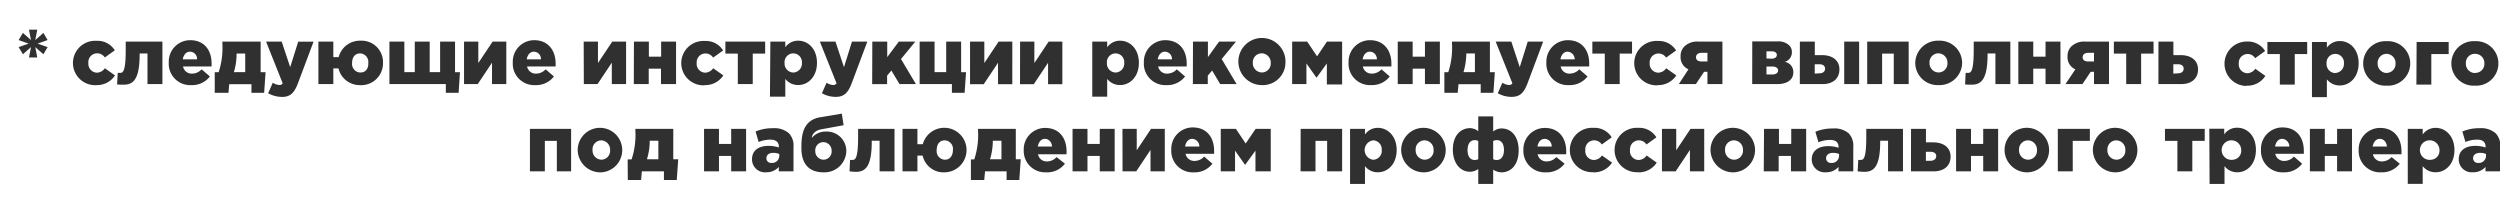 <svg id="Слой_1" data-name="Слой 1" xmlns="http://www.w3.org/2000/svg" viewBox="0 0 350.19 28.06"><defs><style>.cls-1{fill:#303030;}</style></defs><title>sled2</title><path class="cls-1" d="M4.06,8.05H5.22L4.94,6.6l1.14,1,.59-1-1.4-.49,1.4-.5-.59-1-1.14,1,.28-1.45H4.06l.28,1.45-1.13-1-.6,1,1.4.5-1.4.49.6,1,1.13-1Zm9.4,3.87a3,3,0,0,0,2.65-1.36l-1.42-1a1.41,1.41,0,0,1-1.12.62,1.24,1.24,0,0,1-1.19-1.35A1.23,1.23,0,0,1,13.6,7.47a1.25,1.25,0,0,1,1.08.58l1.4-1a2.82,2.82,0,0,0-2.54-1.33,3.11,3.11,0,1,0-.08,6.21Zm3.86-.06c1.27,0,2.24-.62,2.24-4.22V7.49h1.1v4.29h2.09V5.83H17.61V7c0,3.06-.41,3.21-.78,3.21l-.34,0-.09,1.62A7.72,7.72,0,0,0,17.32,11.86Zm9.49.06a3.11,3.11,0,0,0,2.59-1.21l-1.16-1a1.8,1.8,0,0,1-1.32.6,1.22,1.22,0,0,1-1.28-1h4c0-.14,0-.3,0-.43,0-1.75-.95-3.25-3-3.25a3,3,0,0,0-3,3.11A3,3,0,0,0,26.81,11.92ZM25.6,8.31c.11-.64.49-1.07,1-1.07a1,1,0,0,1,1,1.07ZM30.08,13H32l.11-1.21h3.11V13H37l.2-2.89h-.69V5.83H31.15v.28a11,11,0,0,1-.52,4h-.55Zm2.68-2.89a8.91,8.91,0,0,0,.38-2.51v-.1h1.21V10.1Zm6.71,3.47c1.19,0,1.75-.55,2.27-1.93l2.18-5.81H41.77L40.65,9.41,39.46,5.83H37.27l2.33,5.84a.51.51,0,0,1-.48.24,2,2,0,0,1-.91-.32l-.65,1.47A3.93,3.93,0,0,0,39.47,13.57Zm11-1.65a3.06,3.06,0,0,0,3.18-3.11A3,3,0,0,0,50.51,5.7,3.07,3.07,0,0,0,47.44,8h-.75V5.83H44.6v5.95h2.09V9.58h.72A3.05,3.05,0,0,0,50.48,11.92Zm0-1.77a1.2,1.2,0,0,1-1.15-1.34c0-.74.36-1.34,1.12-1.34a1.2,1.2,0,0,1,1.15,1.34C51.63,9.55,51.26,10.15,50.51,10.15ZM62.45,13h1.79l.19-2.89h-.69V5.83H61.65V10.1H60.19V5.83H58.1V10.1H56.64V5.83H54.55v5.95h7.9ZM65,11.78h1.92l2-3v3h2V5.83H69l-2,3v-3H65Zm10,.14a3.11,3.11,0,0,0,2.59-1.21l-1.16-1a1.81,1.81,0,0,1-1.32.6,1.22,1.22,0,0,1-1.28-1h4c0-.14,0-.3,0-.43,0-1.75-1-3.25-3-3.25a3,3,0,0,0-3,3.11A3,3,0,0,0,75,11.92ZM73.78,8.31c.11-.64.49-1.07,1-1.07s1,.41,1,1.07Zm8,3.47h1.92l2-3v3h2V5.83H85.76l-2,3v-3h-2Zm7,0h2.09V9.62h1.72v2.16H94.7V5.83H92.61V7.94H90.89V5.83H88.8Zm9.89.14a3,3,0,0,0,2.65-1.36l-1.42-1a1.41,1.41,0,0,1-1.12.62,1.23,1.23,0,0,1-1.19-1.35,1.23,1.23,0,0,1,1.22-1.34,1.25,1.25,0,0,1,1.08.58l1.4-1a2.82,2.82,0,0,0-2.54-1.33,3.11,3.11,0,1,0-.08,6.21Zm4.68-.14h2.09V7.51h1.74V5.83h-5.57V7.51h1.74Zm4.5,1.76H110V11.05a2.24,2.24,0,0,0,1.82.86c1.4,0,2.62-1.18,2.62-3.11s-1.22-3.1-2.64-3.1a2.19,2.19,0,0,0-1.8.92V5.83h-2.09Zm3.26-3.38a1.26,1.26,0,0,1-1.21-1.35,1.22,1.22,0,1,1,2.43,0A1.26,1.26,0,0,1,111.13,10.16Zm5.93,3.41c1.19,0,1.75-.55,2.27-1.93l2.18-5.81h-2.15l-1.12,3.58-1.19-3.58h-2.19l2.34,5.84a.53.53,0,0,1-.49.24,2,2,0,0,1-.91-.32l-.65,1.47A3.93,3.93,0,0,0,117.06,13.57Zm5.13-1.79h2.09V10.6l.6-.72,1.14,1.9h2.3l-2.09-3.51,2-2.44H125.9L124.28,8V5.83h-2.09ZM133.34,13h1.78l.2-2.89h-.69V5.83h-2.09V10.1h-1.63V5.83h-2.09v5.95h4.52Zm2.54-1.21h1.92l2-3v3h2V5.83h-1.92l-2,3v-3h-2Zm7,0h1.93l2-3v3h2V5.83h-1.92l-2,3v-3h-2ZM153,13.54h2.09V11.05a2.24,2.24,0,0,0,1.82.86c1.4,0,2.62-1.18,2.62-3.11s-1.22-3.1-2.64-3.1a2.19,2.19,0,0,0-1.8.92V5.83H153Zm3.26-3.38a1.26,1.26,0,0,1-1.21-1.35,1.22,1.22,0,1,1,2.43,0A1.26,1.26,0,0,1,156.28,10.16Zm7.12,1.76A3.12,3.12,0,0,0,166,10.71l-1.16-1a1.81,1.81,0,0,1-1.32.6,1.23,1.23,0,0,1-1.29-1h4c0-.14,0-.3,0-.43,0-1.75-.95-3.25-3-3.25a3,3,0,0,0-3,3.11A3,3,0,0,0,163.4,11.92Zm-1.21-3.61c.11-.64.49-1.07,1-1.07s1,.41,1,1.07Zm4.92,3.47h2.09V10.6l.61-.72,1.13,1.9h2.3l-2.09-3.51,2-2.44h-2.37L169.2,8V5.83h-2.09Zm9.67.14a3.17,3.17,0,0,0,3.3-3.11,3.3,3.3,0,1,0-3.3,3.11Zm0-1.77a1.29,1.29,0,0,1-1.27-1.34,1.25,1.25,0,0,1,1.25-1.34A1.29,1.29,0,0,1,178,8.81,1.25,1.25,0,0,1,176.8,10.15ZM181,11.78H183V8.89l1.41,2,1.45-2v2.94H188V5.83h-2.13l-1.38,2.06-1.38-2.06H181Zm11.08.14a3.12,3.12,0,0,0,2.59-1.21l-1.16-1a1.81,1.81,0,0,1-1.32.6,1.23,1.23,0,0,1-1.29-1h4c0-.14,0-.3,0-.43,0-1.75-1-3.25-3-3.25a3,3,0,0,0-3,3.11A3,3,0,0,0,192,11.92Zm-1.21-3.61c.11-.64.48-1.07,1-1.07s1,.41,1,1.07Zm4.92,3.47h2.09V9.62h1.72v2.16h2.09V5.83h-2.09V7.94h-1.72V5.83h-2.09ZM202.32,13h1.87l.11-1.21h3.11V13h1.78l.2-2.89h-.69V5.83h-5.31v.28a11,11,0,0,1-.52,4h-.55ZM205,10.1a9.25,9.25,0,0,0,.39-2.51v-.1h1.21V10.1Zm6.71,3.47c1.19,0,1.75-.55,2.27-1.93l2.18-5.81H214l-1.12,3.58L211.7,5.83h-2.19l2.34,5.84a.53.53,0,0,1-.49.24,2,2,0,0,1-.91-.32l-.65,1.47A3.93,3.93,0,0,0,211.71,13.57Zm8.08-1.65a3.09,3.09,0,0,0,2.58-1.21l-1.15-1a1.83,1.83,0,0,1-1.32.6,1.23,1.23,0,0,1-1.29-1h4c0-.14,0-.3,0-.43,0-1.75-.94-3.25-3-3.25a3,3,0,0,0-3,3.11A3,3,0,0,0,219.79,11.92Zm-1.21-3.61c.11-.64.48-1.07,1-1.07a1.06,1.06,0,0,1,1,1.07Zm6.21,3.47h2.09V7.51h1.73V5.83h-5.56V7.51h1.74Zm7.37.14a3,3,0,0,0,2.65-1.36l-1.42-1a1.39,1.39,0,0,1-1.12.62,1.24,1.24,0,0,1-1.19-1.35,1.25,1.25,0,0,1,2.3-.76l1.4-1a2.82,2.82,0,0,0-2.54-1.33,3.11,3.11,0,1,0-.08,6.21Zm3-.14h2.39l1.15-1.72h.47v1.72h2.1V5.83h-3.31a2.58,2.58,0,0,0-2,.66,1.87,1.87,0,0,0-.55,1.42,1.84,1.84,0,0,0,1.1,1.8Zm3.18-3.17c-.49,0-.77-.22-.77-.59s.29-.62.77-.62h.83V8.61Zm7.1,3.17h3.5c1.42,0,2.26-.62,2.26-1.64A1.41,1.41,0,0,0,250,8.67,1.39,1.39,0,0,0,251,7.34a1.29,1.29,0,0,0-.39-1,2.2,2.2,0,0,0-1.63-.54h-3.53Zm2-1.35V9.32h.83c.54,0,.8.25.8.55s-.28.56-.77.56Zm0-2.24v-1h.74c.46,0,.71.21.71.51s-.26.52-.75.52Zm10.89,3.59h2.09V5.83h-2.09Zm-6.22,0h3.19c1.44,0,2.36-.77,2.36-2.06s-1-2-2.45-2h-1V5.83h-2.09Zm2.09-1.47V9h.65c.5,0,.8.23.8.62s-.3.65-.8.65Zm7.35,1.47h2.09V7.51h1.63v4.27h2.09V5.83h-5.81Zm10,.14a3.17,3.17,0,0,0,3.3-3.11,3.13,3.13,0,0,0-3.27-3.11,3.17,3.17,0,0,0-3.3,3.11A3.13,3.13,0,0,0,271.52,11.92Zm0-1.77a1.29,1.29,0,0,1-1.27-1.34,1.25,1.25,0,0,1,1.24-1.34,1.29,1.29,0,0,1,1.27,1.34A1.25,1.25,0,0,1,271.55,10.15Zm4.63,1.71c1.26,0,2.23-.62,2.23-4.22V7.49h1.1v4.29h2.09V5.83h-5.13V7c0,3.06-.41,3.21-.79,3.21l-.34,0-.08,1.62A7.72,7.72,0,0,0,276.18,11.86Zm6.54-.08h2.09V9.62h1.72v2.16h2.09V5.83h-2.09V7.94h-1.72V5.83h-2.09Zm6.6,0h2.38l1.15-1.72h.47v1.72h2.1V5.83h-3.31a2.58,2.58,0,0,0-1.95.66,1.87,1.87,0,0,0-.55,1.42,1.84,1.84,0,0,0,1.1,1.8Zm3.18-3.17c-.5,0-.77-.22-.77-.59s.28-.62.77-.62h.82V8.61Zm5.33,3.17h2.09V7.51h1.74V5.83H296.1V7.51h1.73Zm4.51,0h3.19c1.44,0,2.36-.77,2.36-2.06s-1-2-2.45-2h-1V5.83h-2.09Zm2.09-1.47V9h.65c.5,0,.8.23.8.62s-.3.65-.8.65ZM314.67,12a2.94,2.94,0,0,0,2.65-1.37l-1.41-1a1.4,1.4,0,0,1-1.13.63,1.24,1.24,0,0,1-1.18-1.36,1.24,1.24,0,0,1,2.29-.75l1.4-1a2.81,2.81,0,0,0-2.54-1.33,3.11,3.11,0,1,0-.08,6.22Zm4.68-.15h2.09V7.57h1.74V5.88h-5.57V7.57h1.74Zm4.5,1.76h2.09V11.11a2.26,2.26,0,0,0,1.82.86c1.41,0,2.63-1.18,2.63-3.12s-1.22-3.1-2.64-3.1a2.19,2.19,0,0,0-1.81.93v-.8h-2.09Zm3.26-3.37a1.26,1.26,0,0,1-1.21-1.36,1.22,1.22,0,1,1,2.43,0A1.26,1.26,0,0,1,327.11,10.22ZM334.32,12a3.12,3.12,0,1,0,0-6.23,3.12,3.12,0,1,0,0,6.23Zm0-1.77a1.3,1.3,0,0,1-1.27-1.35,1.26,1.26,0,0,1,1.24-1.34,1.29,1.29,0,0,1,1.27,1.34A1.26,1.26,0,0,1,334.35,10.21Zm4.16,1.62h2.09V7.57H343V5.88h-4.49Zm8.19.15a3.12,3.12,0,1,0,0-6.23,3.12,3.12,0,1,0,0,6.23Zm0-1.77a1.29,1.29,0,0,1-1.26-1.35,1.25,1.25,0,0,1,1.24-1.34A1.29,1.29,0,0,1,348,8.86,1.26,1.26,0,0,1,346.72,10.21ZM74.23,24h2.09V19.73H78V24H80V18.05H74.23Zm10,.14A3.12,3.12,0,1,0,80.92,21,3.17,3.17,0,0,0,84.2,24.14Zm0-1.77A1.29,1.29,0,0,1,83,21a1.25,1.25,0,0,1,1.25-1.34A1.29,1.29,0,0,1,85.46,21,1.25,1.25,0,0,1,84.22,22.37Zm3.71,2.84H89.8L89.91,24H93v1.21H94.8l.2-2.9h-.69V18.05H89v.28a10.85,10.85,0,0,1-.53,4h-.55Zm2.68-2.9a8.74,8.74,0,0,0,.39-2.5v-.1h1.21v2.6Zm8,1.69h2.09V21.84h1.71V24h2.09V18.05h-2.09v2.11h-1.71V18.05H98.62Zm8.72.13a2.26,2.26,0,0,0,1.75-.75V24h2.06V20.58a2.5,2.5,0,0,0-.63-1.9,3.09,3.09,0,0,0-2.27-.72,6.08,6.08,0,0,0-2.41.46l.43,1.47a4.36,4.36,0,0,1,1.64-.33c.8,0,1.19.36,1.19,1v.1a4.59,4.59,0,0,0-1.43-.23c-1.4,0-2.33.64-2.33,1.87A1.81,1.81,0,0,0,107.34,24.13Zm.75-1.31a.66.66,0,0,1-.74-.65c0-.46.35-.76,1-.76a2.16,2.16,0,0,1,.81.16v.27A1,1,0,0,1,108.09,22.82Zm7.27,1.32a3.06,3.06,0,0,0,3.19-3,2.72,2.72,0,0,0-2.83-2.71,2.49,2.49,0,0,0-2,.88c0-.3.26-1,1.33-1.2l3.12-.57-.25-1.62-3,.5c-2.33.37-2.66,2.32-2.66,4.06C112.18,22.86,113.24,24.14,115.36,24.14Zm0-1.77a1.18,1.18,0,0,1-1.16-1.23,1.14,1.14,0,0,1,1.13-1.23,1.18,1.18,0,0,1,1.16,1.23A1.14,1.14,0,0,1,115.39,22.37Zm4.52,1.7c1.26,0,2.23-.61,2.23-4.21v-.15h1.1V24h2.09V18.05H120.2v1.14c0,3.06-.41,3.21-.79,3.21l-.34,0L119,24A7.63,7.63,0,0,0,119.91,24.07Zm12.43.07a3.12,3.12,0,1,0-3.05-3.94h-.75V18.05h-2.09V24h2.09V21.8h.73A3,3,0,0,0,132.34,24.14Zm0-1.77A1.2,1.2,0,0,1,131.21,21c0-.74.37-1.34,1.13-1.34A1.19,1.19,0,0,1,133.48,21C133.48,21.76,133.12,22.37,132.36,22.37ZM136,25.21h1.87l.11-1.21H141v1.21h1.78l.2-2.9h-.69V18.05H137v.28a10.85,10.85,0,0,1-.53,4H136Zm2.68-2.9a9.1,9.1,0,0,0,.39-2.5v-.1h1.21v2.6Zm7.9,1.83a3.11,3.11,0,0,0,2.59-1.21L148,22a1.79,1.79,0,0,1-1.32.61,1.22,1.22,0,0,1-1.28-1h4c0-.14,0-.3,0-.43,0-1.75-.95-3.26-3-3.26a3,3,0,0,0-3,3.12A3,3,0,0,0,146.53,24.14Zm-1.21-3.61c.11-.65.49-1.08,1-1.08s.95.42,1,1.08ZM150.24,24h2.09V21.84h1.72V24h2.09V18.05h-2.09v2.11h-1.72V18.05h-2.09Zm7,0h1.92l2-3v3h2V18.05h-1.93l-2,3v-3h-2Zm10,.14a3.11,3.11,0,0,0,2.59-1.21l-1.16-1a1.77,1.77,0,0,1-1.32.61,1.22,1.22,0,0,1-1.28-1h4c0-.14,0-.3,0-.43,0-1.75-.95-3.26-3-3.26a3,3,0,0,0-3,3.12A3,3,0,0,0,167.25,24.14ZM166,20.53c.11-.65.49-1.08,1-1.08a1.06,1.06,0,0,1,1,1.08ZM171,24H173V21.1l1.41,2,1.45-2V24H178V18.05h-2.12l-1.39,2.05-1.37-2.05H171Zm11.18,0h2.09V19.73h1.63V24H188V18.05h-5.81Zm6.93,1.76h2.09V23.27a2.22,2.22,0,0,0,1.81.86c1.41,0,2.63-1.18,2.63-3.11s-1.22-3.11-2.64-3.11a2.16,2.16,0,0,0-1.8.93v-.79h-2.09Zm3.25-3.38a1.37,1.37,0,0,1,0-2.72A1.25,1.25,0,0,1,193.55,21,1.25,1.25,0,0,1,192.33,22.38Zm7.22,1.76A3.12,3.12,0,1,0,196.27,21,3.17,3.17,0,0,0,199.55,24.14Zm0-1.77A1.29,1.29,0,0,1,198.3,21a1.25,1.25,0,0,1,1.25-1.34A1.29,1.29,0,0,1,200.81,21,1.25,1.25,0,0,1,199.57,22.37Zm7.49,3.39h2.09v-2a2.12,2.12,0,0,0,1.16.38c1.41,0,2.41-1.15,2.41-3.08s-1-3.07-2.42-3.07a1.89,1.89,0,0,0-1.15.43V16.3h-2.09v2.08a1.91,1.91,0,0,0-1.14-.43c-1.42,0-2.42,1.14-2.42,3s1,3.11,2.41,3.11a2.15,2.15,0,0,0,1.15-.38Zm-.5-3.35c-.68,0-1-.58-1-1.38s.32-1.4,1-1.4a1.08,1.08,0,0,1,.5.12V22.3A1.08,1.08,0,0,1,206.56,22.41Zm3.1,0a1.09,1.09,0,0,1-.51-.11V19.75a1.1,1.1,0,0,1,.51-.12c.68,0,1,.59,1,1.38S210.34,22.41,209.66,22.41Zm6.9,1.73a3.12,3.12,0,0,0,2.59-1.21L218,22a1.79,1.79,0,0,1-1.32.61,1.23,1.23,0,0,1-1.29-1h4c0-.14,0-.3,0-.43,0-1.75-.95-3.26-3-3.26a3,3,0,0,0-3,3.12A3,3,0,0,0,216.56,24.14Zm-1.21-3.61c.11-.65.48-1.08,1-1.08s1,.42,1,1.08Zm7.79,3.61a3,3,0,0,0,2.66-1.36l-1.42-1a1.4,1.4,0,0,1-1.13.63A1.23,1.23,0,0,1,222.07,21a1.23,1.23,0,0,1,1.22-1.34,1.25,1.25,0,0,1,1.08.58l1.39-1a2.79,2.79,0,0,0-2.54-1.33,3.11,3.11,0,1,0-.08,6.21Zm6.27,0a3,3,0,0,0,2.65-1.36l-1.42-1a1.39,1.39,0,0,1-1.12.63A1.23,1.23,0,0,1,228.33,21a1.23,1.23,0,0,1,1.22-1.34,1.25,1.25,0,0,1,1.08.58l1.39-1a2.79,2.79,0,0,0-2.54-1.33,3.11,3.11,0,1,0-.07,6.21ZM232.8,24h1.92l2-3v3h2V18.05H236.8l-2,3v-3h-2Zm10.08.14A3.12,3.12,0,1,0,239.6,21,3.17,3.17,0,0,0,242.88,24.14Zm0-1.77A1.29,1.29,0,0,1,241.64,21a1.25,1.25,0,0,1,1.24-1.34A1.29,1.29,0,0,1,244.15,21,1.26,1.26,0,0,1,242.9,22.37ZM247.06,24h2.09V21.84h1.72V24H253V18.05h-2.09v2.11h-1.72V18.05h-2.09Zm8.72.13a2.24,2.24,0,0,0,1.75-.75V24h2.07V20.58a2.5,2.5,0,0,0-.64-1.9A3.06,3.06,0,0,0,256.7,18a6,6,0,0,0-2.41.46l.43,1.47a4.32,4.32,0,0,1,1.64-.33c.8,0,1.18.36,1.18,1v.1a4.59,4.59,0,0,0-1.43-.23c-1.39,0-2.33.64-2.33,1.87A1.81,1.81,0,0,0,255.78,24.13Zm.75-1.31a.66.66,0,0,1-.74-.65c0-.46.36-.76,1-.76a2.17,2.17,0,0,1,.82.16v.27A1,1,0,0,1,256.53,22.82Zm4.61,1.25c1.26,0,2.23-.61,2.23-4.21v-.15h1.1V24h2.09V18.05h-5.14v1.14c0,3.06-.4,3.21-.78,3.21l-.34,0L260.21,24A8,8,0,0,0,261.14,24.07Zm6.54-.07h3.19c1.44,0,2.36-.77,2.36-2.06s-1-2-2.45-2h-1V18.05h-2.09Zm2.09-1.48V21.26h.65c.5,0,.8.23.8.61s-.3.65-.8.65ZM274,24h2.09V21.84h1.71V24h2.09V18.05h-2.09v2.11h-1.71V18.05H274Zm10.05.14A3.12,3.12,0,1,0,280.79,21,3.17,3.17,0,0,0,284.07,24.14Zm0-1.77A1.29,1.29,0,0,1,282.82,21a1.25,1.25,0,0,1,1.25-1.34A1.29,1.29,0,0,1,285.33,21,1.25,1.25,0,0,1,284.09,22.37ZM288.25,24h2.09V19.73h2.4V18.05h-4.49Zm8.19.14A3.12,3.12,0,1,0,293.16,21,3.17,3.17,0,0,0,296.44,24.14Zm0-1.77A1.29,1.29,0,0,1,295.2,21a1.25,1.25,0,0,1,1.24-1.34A1.29,1.29,0,0,1,297.71,21,1.26,1.26,0,0,1,296.46,22.37ZM305,24h2.09V19.73h1.74V18.05h-5.57v1.68H305Zm4.51,1.76h2.09V23.27a2.22,2.22,0,0,0,1.81.86C314.78,24.13,316,23,316,21s-1.22-3.11-2.64-3.11a2.16,2.16,0,0,0-1.8.93v-.79h-2.09Zm3.25-3.38A1.37,1.37,0,1,1,313.94,21,1.26,1.26,0,0,1,312.72,22.38Zm7.13,1.76a3.1,3.1,0,0,0,2.58-1.21l-1.15-1a1.8,1.8,0,0,1-1.32.61,1.23,1.23,0,0,1-1.29-1h4c0-.14,0-.3,0-.43,0-1.75-.94-3.26-3-3.26a3,3,0,0,0-3,3.12A3,3,0,0,0,319.85,24.14Zm-1.21-3.61c.11-.65.48-1.08,1-1.08a1.06,1.06,0,0,1,1,1.08ZM323.56,24h2.09V21.84h1.72V24h2.09V18.05h-2.09v2.11h-1.72V18.05h-2.09Zm10,.14a3.12,3.12,0,0,0,2.59-1.21L335,22a1.79,1.79,0,0,1-1.32.61,1.23,1.23,0,0,1-1.29-1h4c0-.14,0-.3,0-.43,0-1.75-.95-3.26-3-3.26a3,3,0,0,0-3,3.12A3,3,0,0,0,333.52,24.14Zm-1.21-3.61c.11-.65.49-1.08,1-1.08s.95.42,1,1.08Zm4.92,5.23h2.09V23.27a2.26,2.26,0,0,0,1.82.86c1.41,0,2.63-1.18,2.63-3.11s-1.22-3.11-2.64-3.11a2.19,2.19,0,0,0-1.81.93v-.79h-2.09Zm3.26-3.38A1.37,1.37,0,1,1,341.71,21,1.26,1.26,0,0,1,340.49,22.38Zm5.88,1.75a2.26,2.26,0,0,0,1.75-.75V24h2.07V20.58a2.5,2.5,0,0,0-.64-1.9,3.06,3.06,0,0,0-2.26-.72,6,6,0,0,0-2.41.46l.43,1.47a4.31,4.31,0,0,1,1.63-.33c.81,0,1.19.36,1.19,1v.1a4.59,4.59,0,0,0-1.43-.23c-1.39,0-2.33.64-2.33,1.87A1.81,1.81,0,0,0,346.37,24.13Zm.75-1.31a.66.66,0,0,1-.74-.65c0-.46.36-.76,1-.76a2.08,2.08,0,0,1,.81.16v.27A1,1,0,0,1,347.12,22.82Z"/></svg>